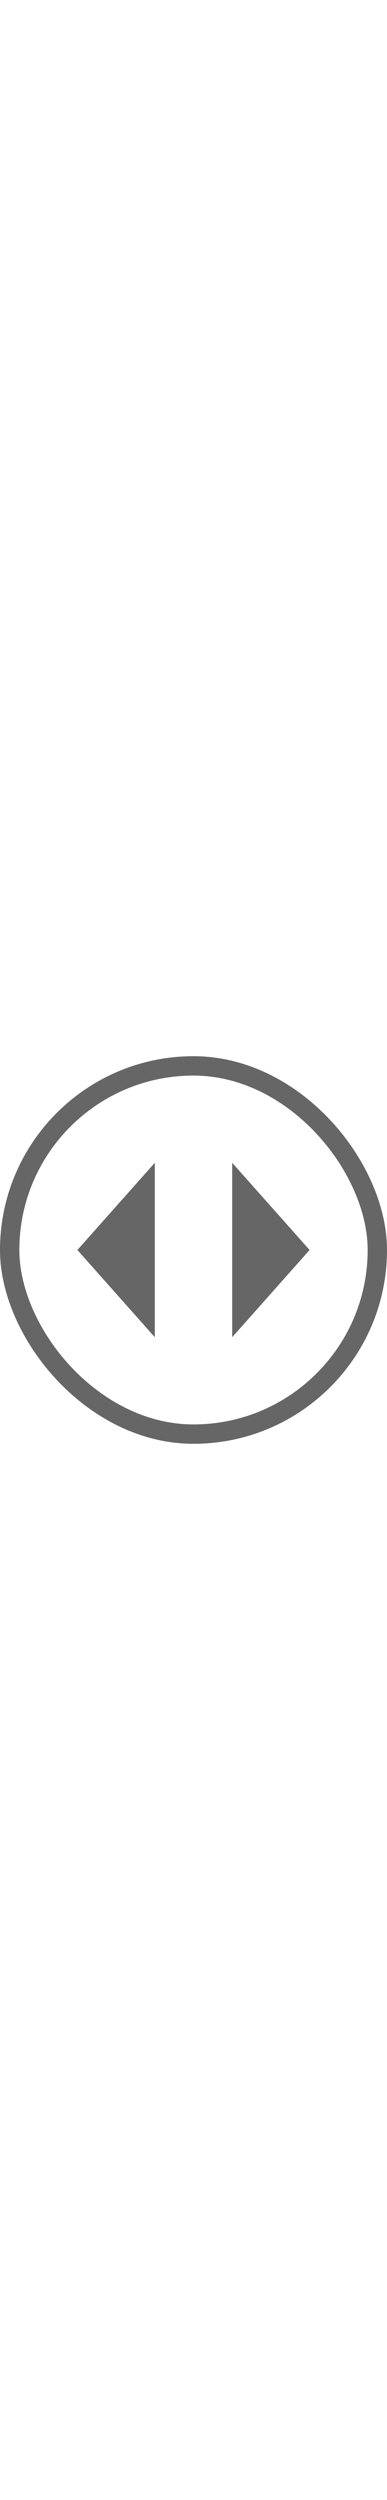 <svg viewBox="0 0 40 258" fill="none" xmlns="http://www.w3.org/2000/svg"><rect x="1" y="110" width="38" height="38" rx="19" stroke="#666" stroke-width="2"/><path d="m16 120-8 9 8 9v-18Zm16 9-8-9v18l8-9Z" fill="#666"/></svg>
